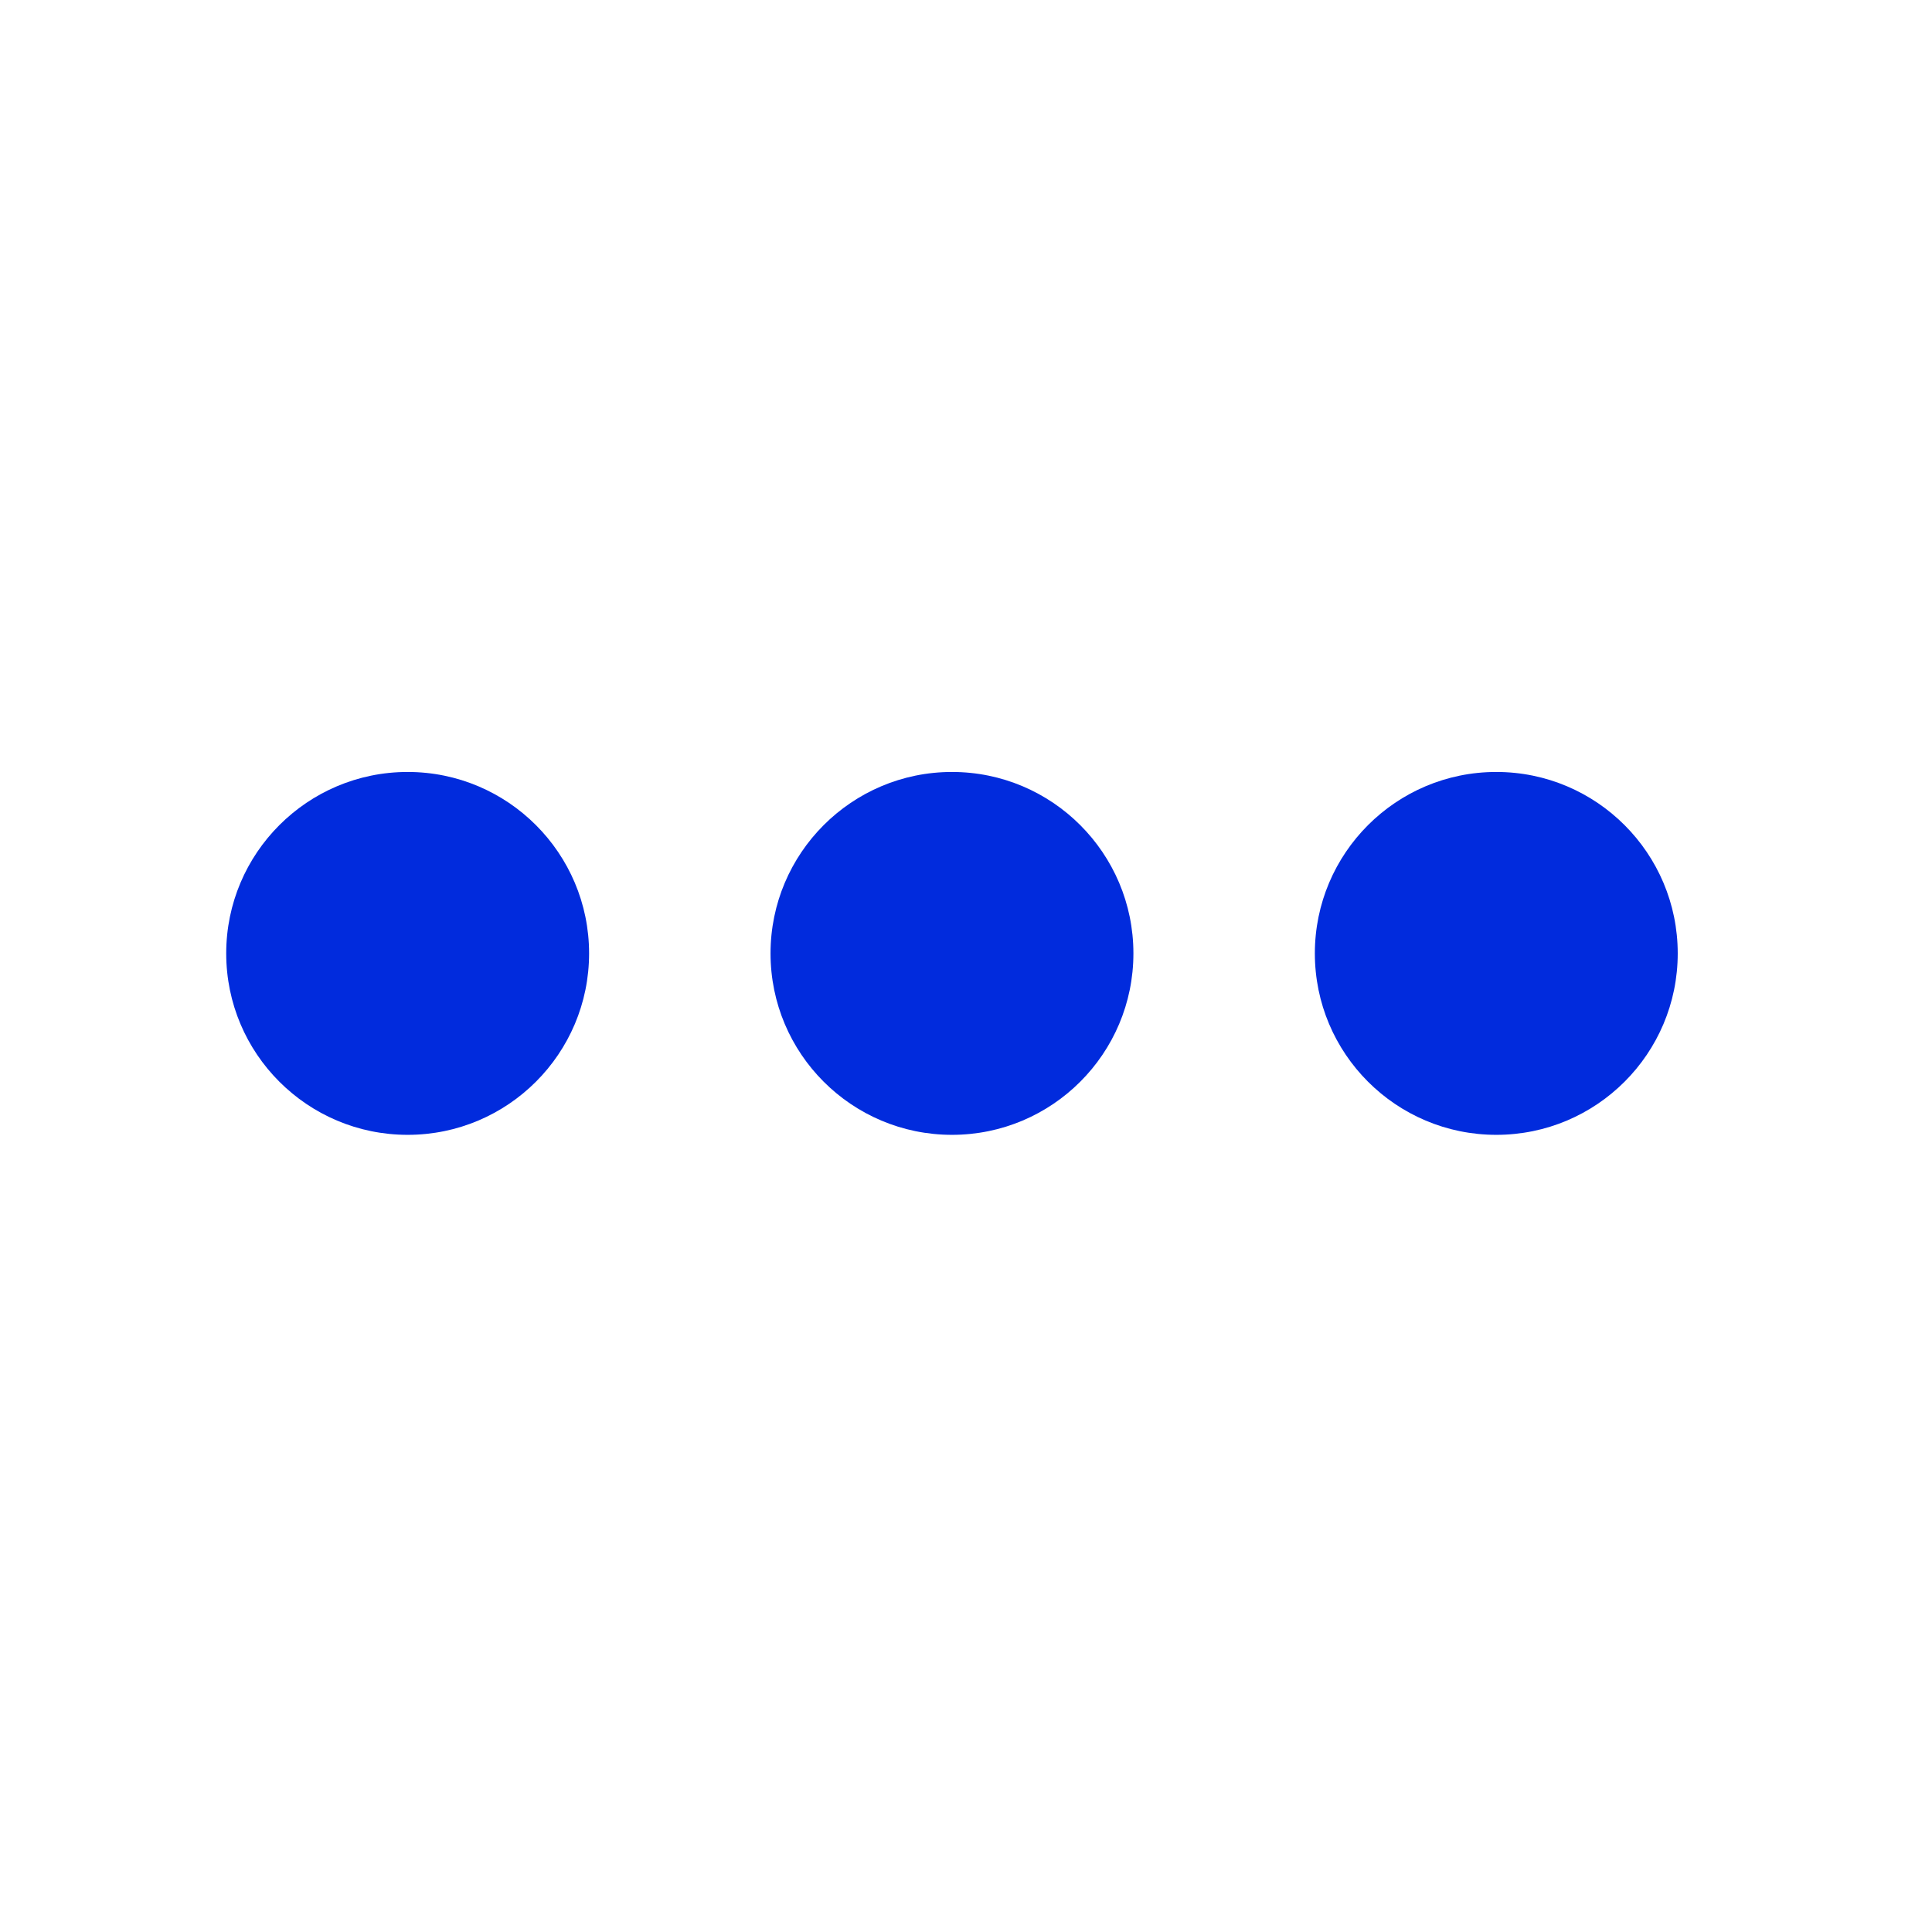 <svg width="23" height="23" viewBox="0 0 23 23" fill="none" xmlns="http://www.w3.org/2000/svg">
<path d="M7.013 11.35C7.013 12.543 6.046 13.51 4.853 13.51C3.66 13.51 2.693 12.543 2.693 11.35C2.693 10.158 3.66 9.19 4.853 9.19C6.046 9.19 7.013 10.158 7.013 11.35Z" fill="#012BDD"/>
<path d="M13.493 11.35C13.493 12.543 12.526 13.51 11.333 13.51C10.14 13.51 9.173 12.543 9.173 11.35C9.173 10.158 10.14 9.19 11.333 9.19C12.526 9.19 13.493 10.158 13.493 11.35Z" fill="#012BDD"/>
<path d="M19.973 11.35C19.973 12.543 19.006 13.51 17.813 13.51C16.62 13.51 15.653 12.543 15.653 11.35C15.653 10.158 16.62 9.19 17.813 9.19C19.006 9.19 19.973 10.158 19.973 11.35Z" fill="#012BDD"/>
</svg>
